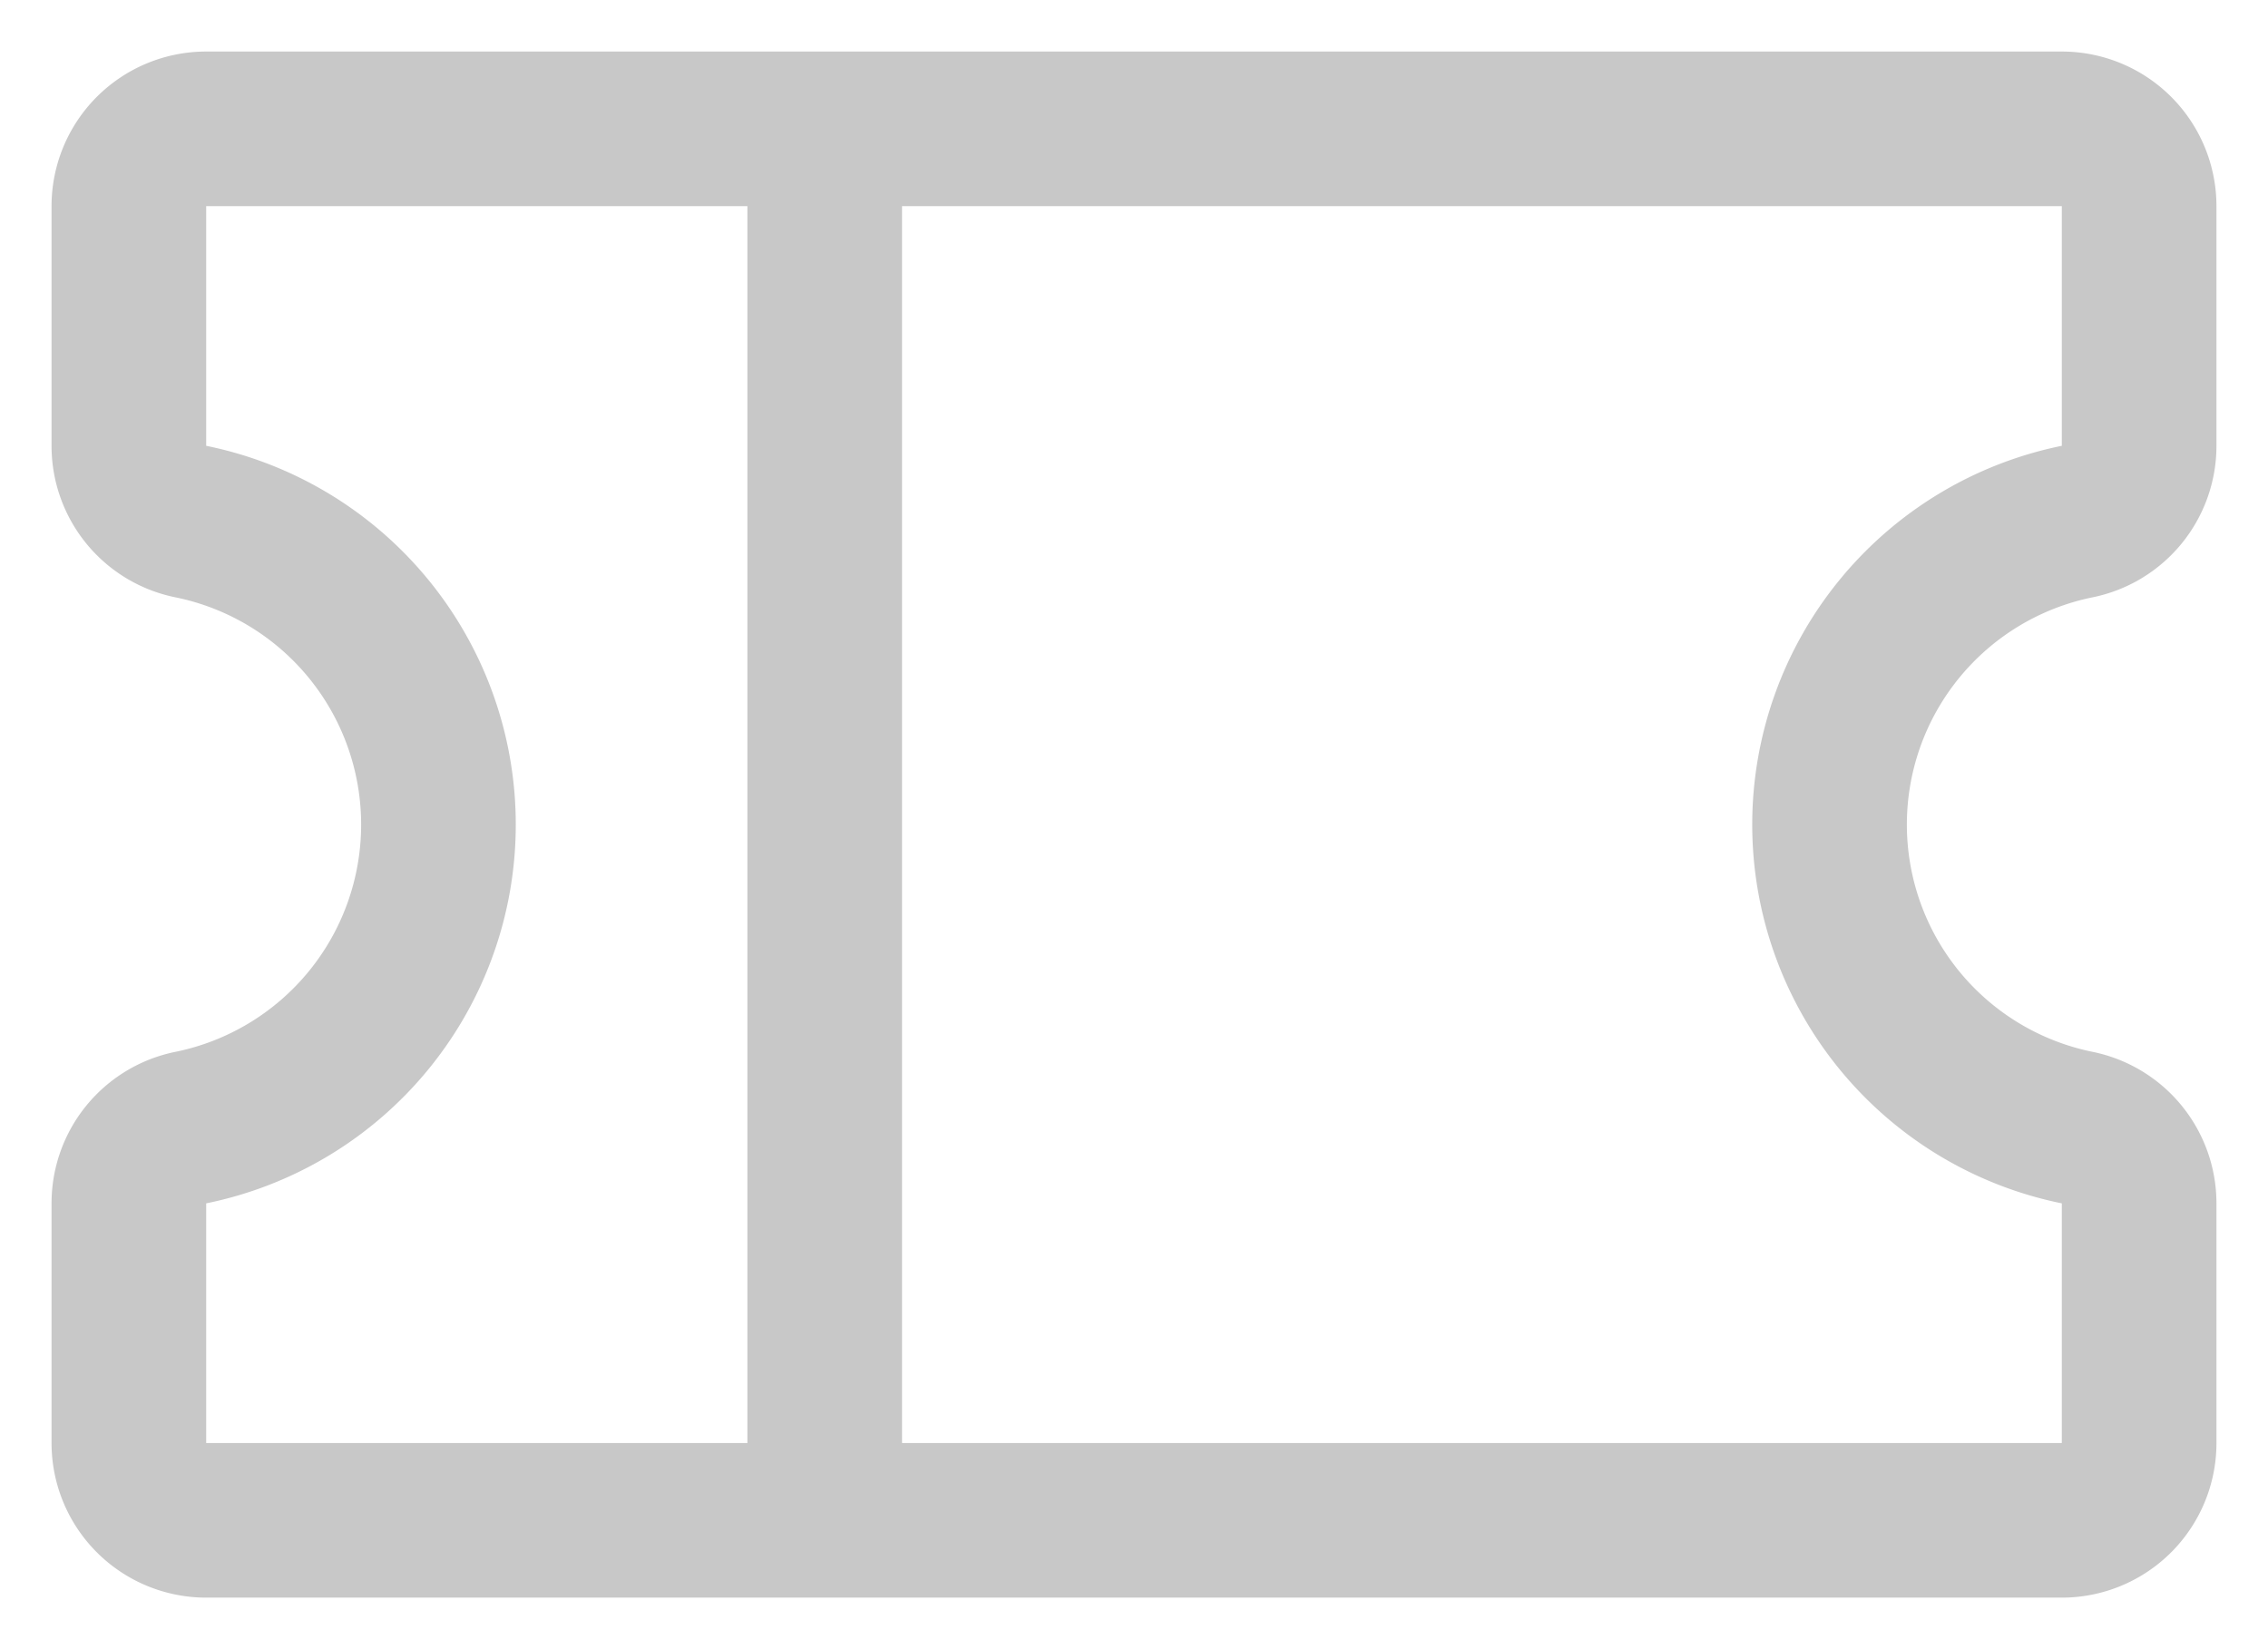 <svg width="22" height="16" fill="none" xmlns="http://www.w3.org/2000/svg"><path d="M8 1.25v13.5m-6.75-3.076a.749.749 0 01.6-.734 3 3 0 000-5.88.749.749 0 01-.6-.734V2A.75.75 0 012 1.25h18a.75.75 0 01.75.75v2.326a.75.75 0 01-.6.734 3 3 0 000 5.88.75.75 0 01.6.734V14a.75.75 0 01-.75.75H2a.75.75 0 01-.75-.75v-2.326z" stroke="#C8C8C8" stroke-width="1.5" stroke-linecap="round" stroke-linejoin="round"/></svg>